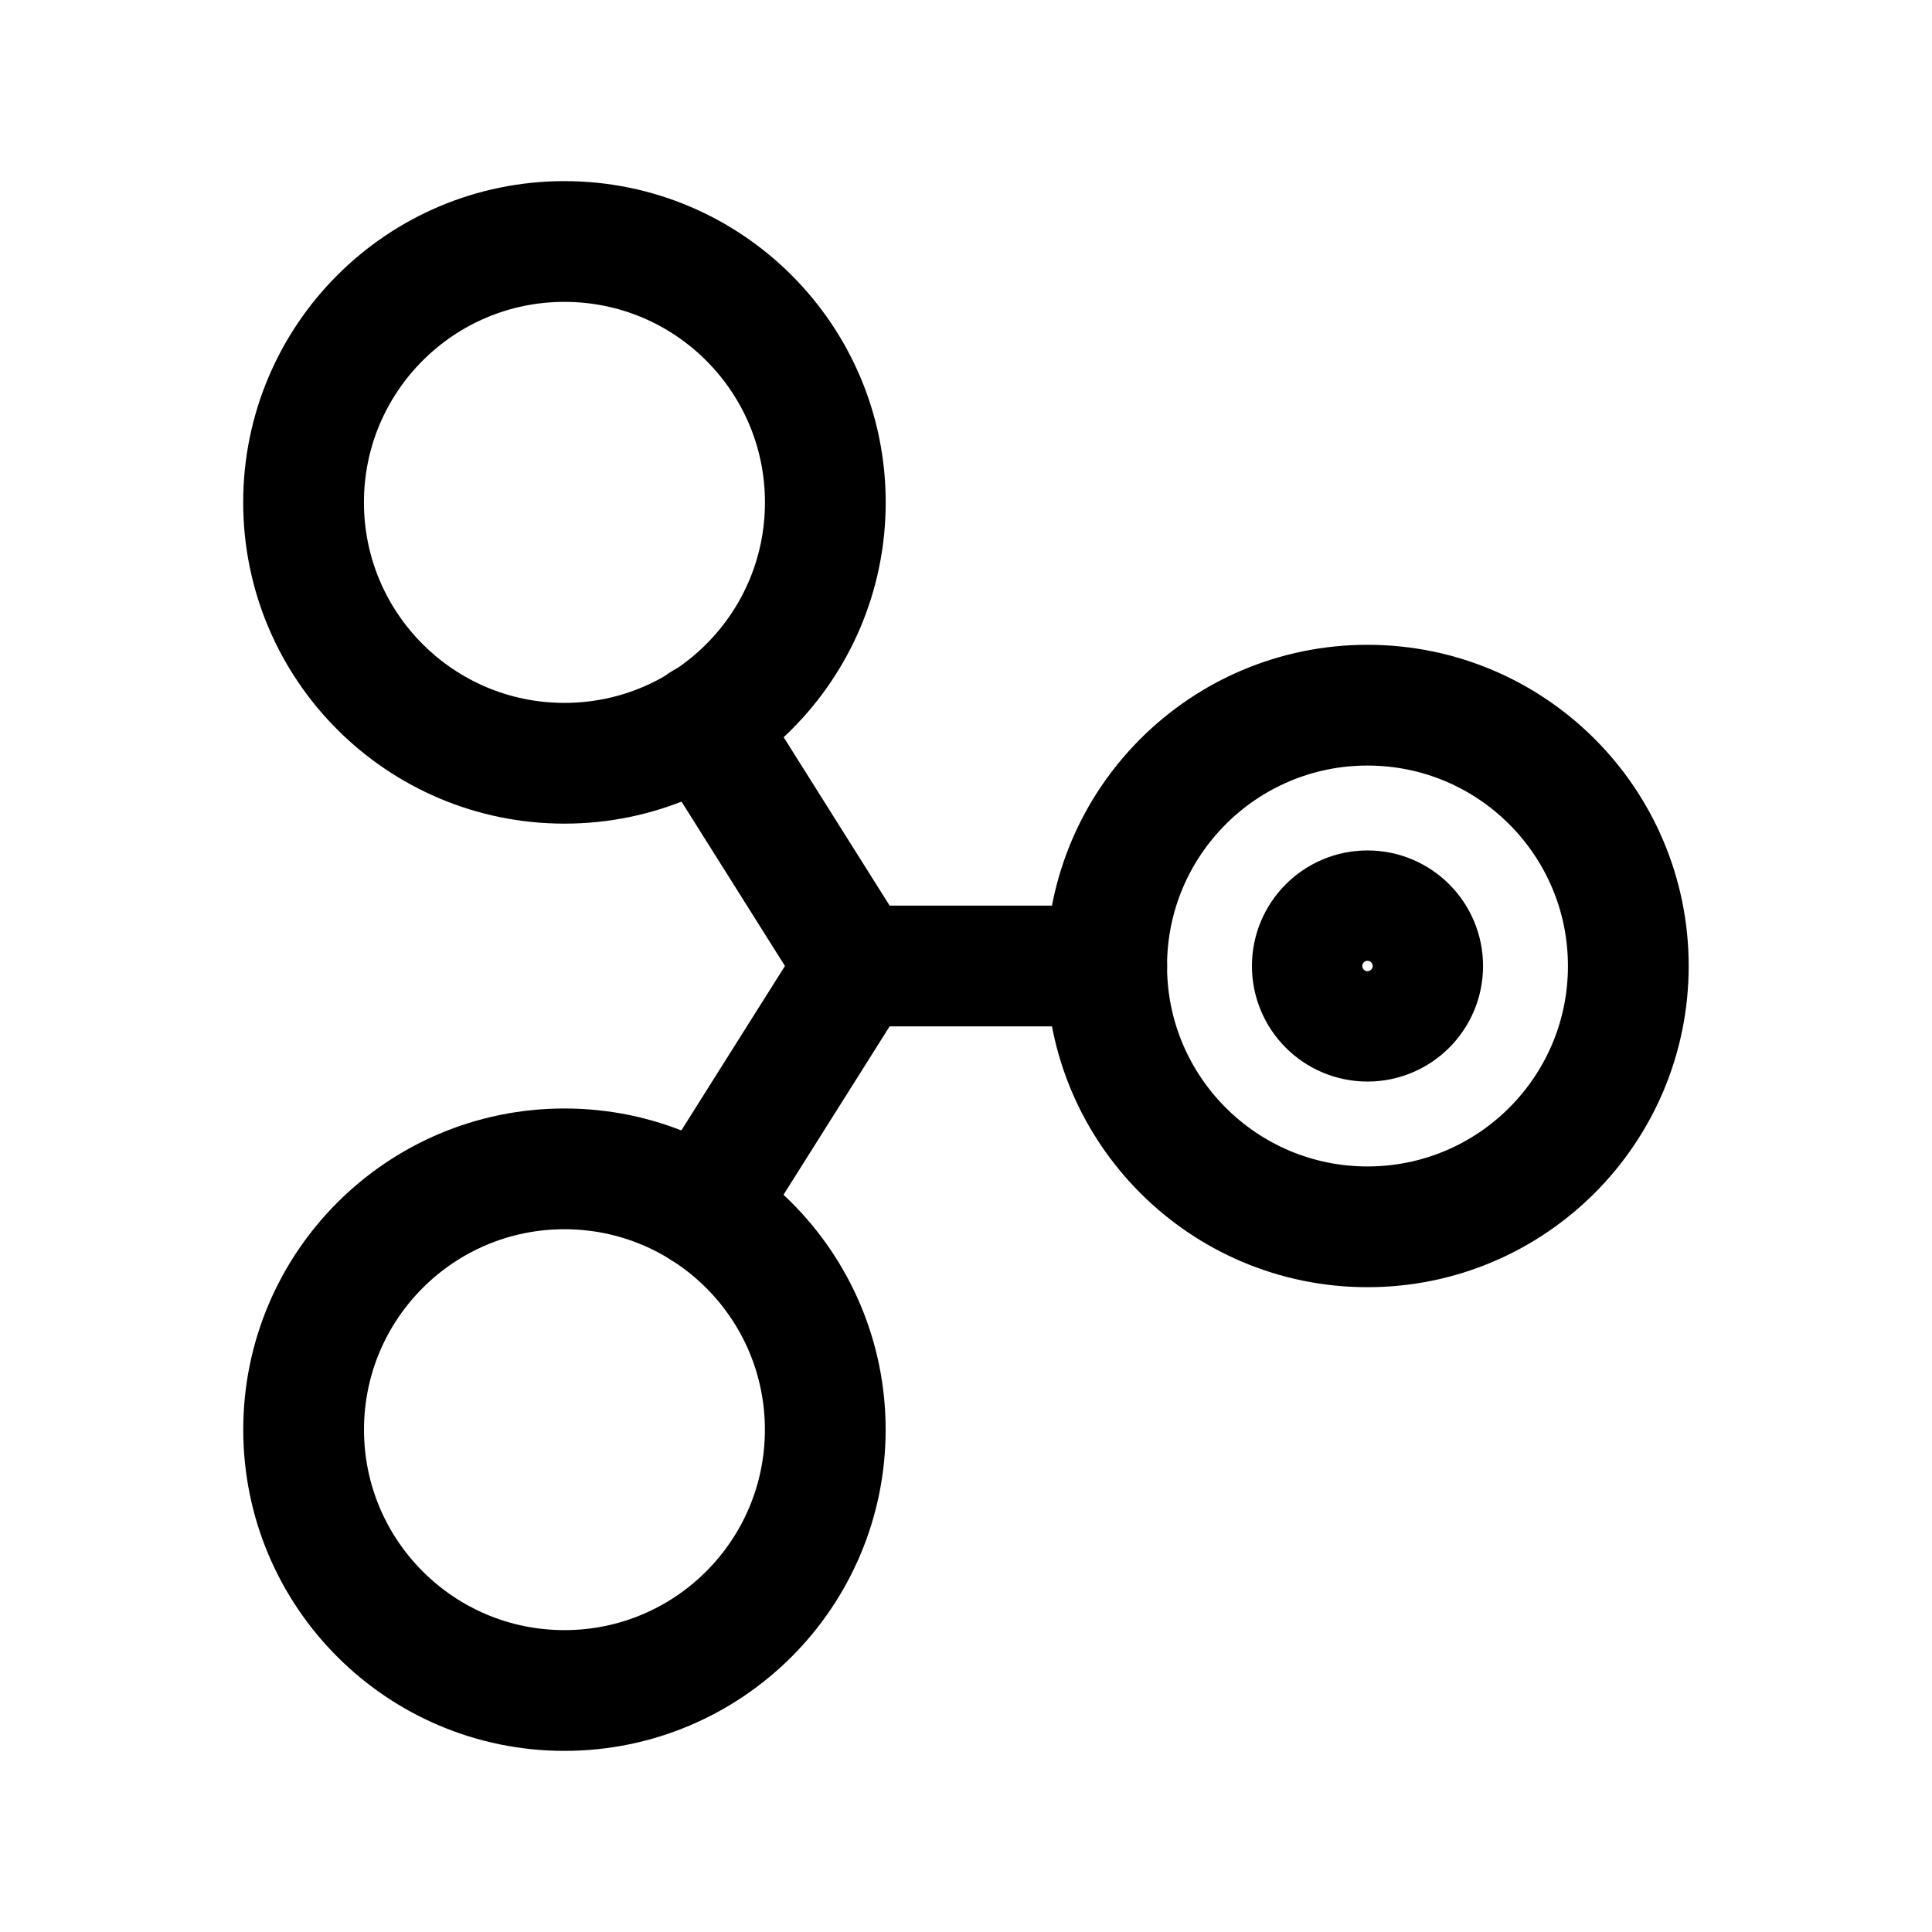 <svg xmlns="http://www.w3.org/2000/svg" width="32" height="32"><circle fill="none" stroke="#000" stroke-width="2" stroke-linecap="round" stroke-linejoin="round" stroke-miterlimit="10" cx="9.349" cy="8.321" r="4.321"/><circle fill="none" stroke="#000" stroke-width="2" stroke-linecap="round" stroke-linejoin="round" stroke-miterlimit="10" cx="22.65" cy="16" r="4.32"/><circle fill="none" stroke="#000" stroke-width="2" stroke-linecap="round" stroke-linejoin="round" stroke-miterlimit="10" cx="9.349" cy="23.68" r="4.32"/><path fill="none" stroke="#000" stroke-width="2" stroke-linecap="round" stroke-linejoin="round" stroke-miterlimit="10" d="M18.331 16h-4.148m-2.535-4.028L14.183 16m0 0l-2.535 4.023"/><circle fill="none" stroke="#000" stroke-width="2" stroke-miterlimit="10" cx="22.65" cy="16" r=".914"/></svg>